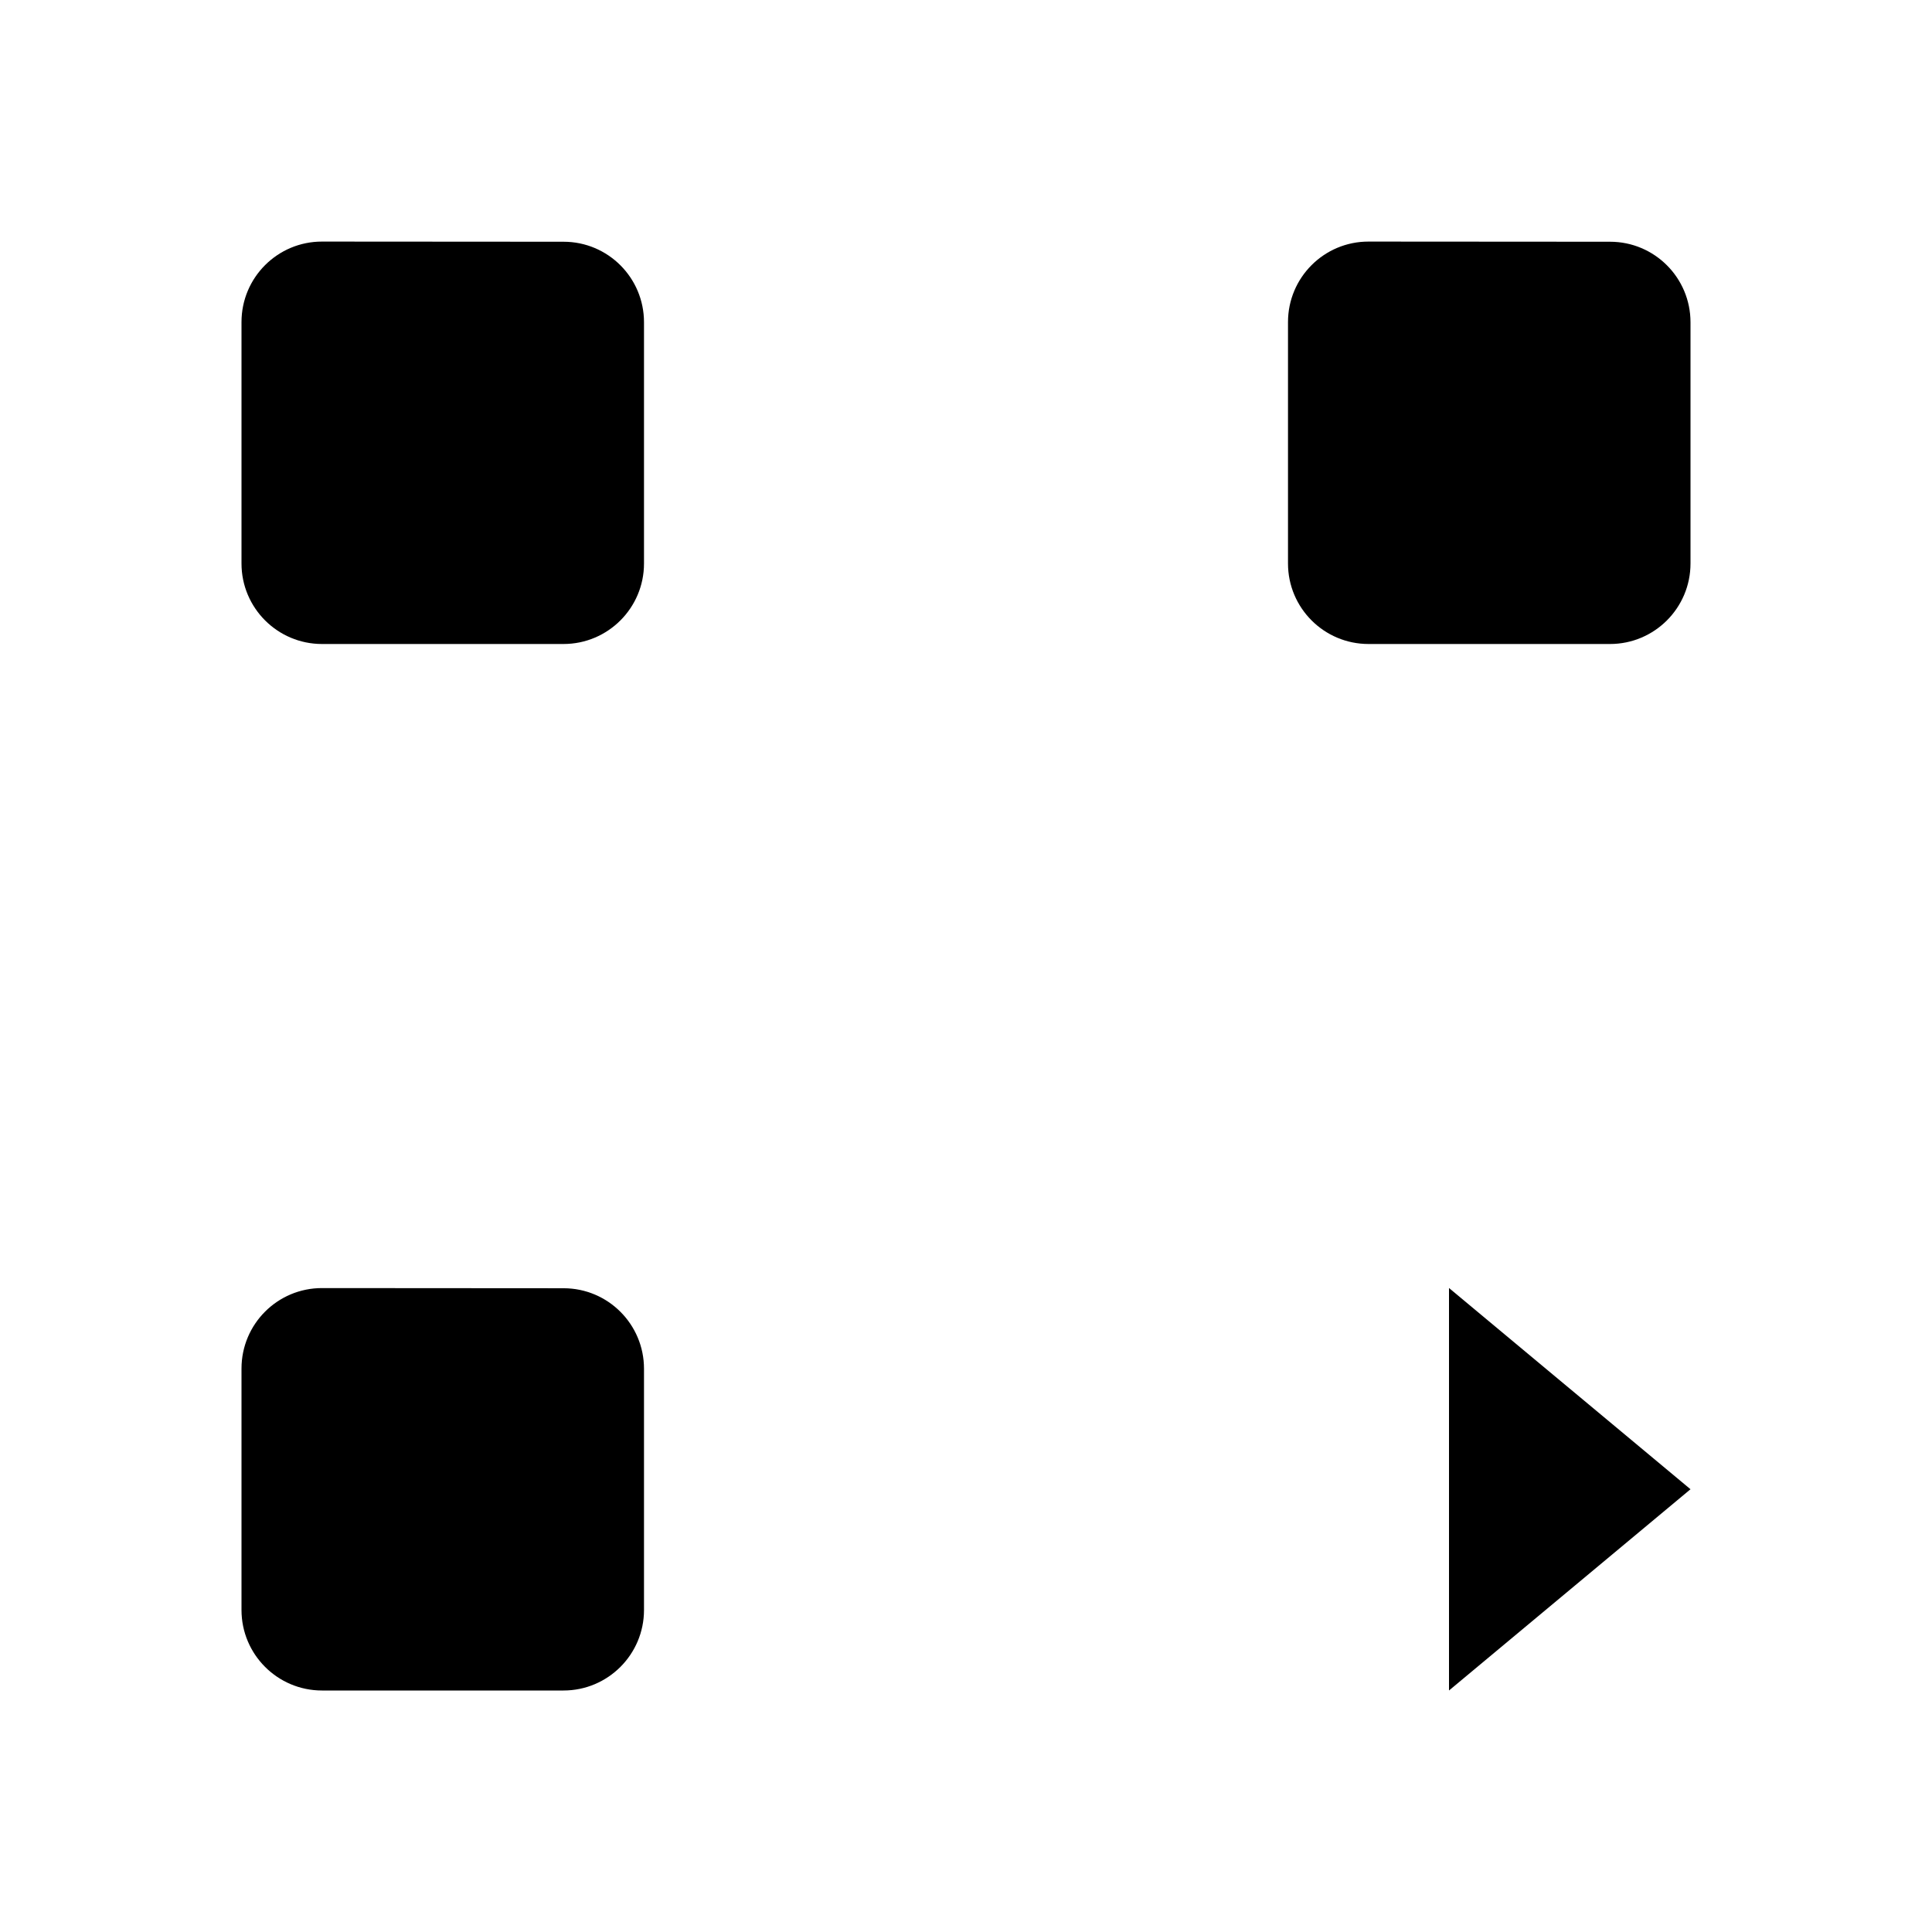 <svg viewBox="0 0 24 24" xmlns="http://www.w3.org/2000/svg"><path d="M17 8C16.448 8 16 7.552 16 7L16 4.001C16 3.448 16.448 3 17.001 3.001L20.001 3.003C20.553 3.003 21 3.451 21 4.003L21 7C21 7.552 20.552 8 20 8H17Z"/><path d="M4 8C3.448 8 3 7.552 3 7L3 4.001C3 3.448 3.448 3 4.001 3.001L7.001 3.003C7.553 3.003 8 3.451 8 4.003L8 7C8 7.552 7.552 8 7 8H4Z"/><path d="M4 21C3.448 21 3 20.552 3 20L3 17.001C3 16.448 3.448 16 4.001 16.001L7.001 16.003C7.553 16.003 8 16.451 8 17.003L8 20C8 20.552 7.552 21 7 21H4Z"/><path d="M8 18.5H21M16 5.5H8M16 8L8 16"/><path d="M18 21L21 18.5L18 16"/></svg>